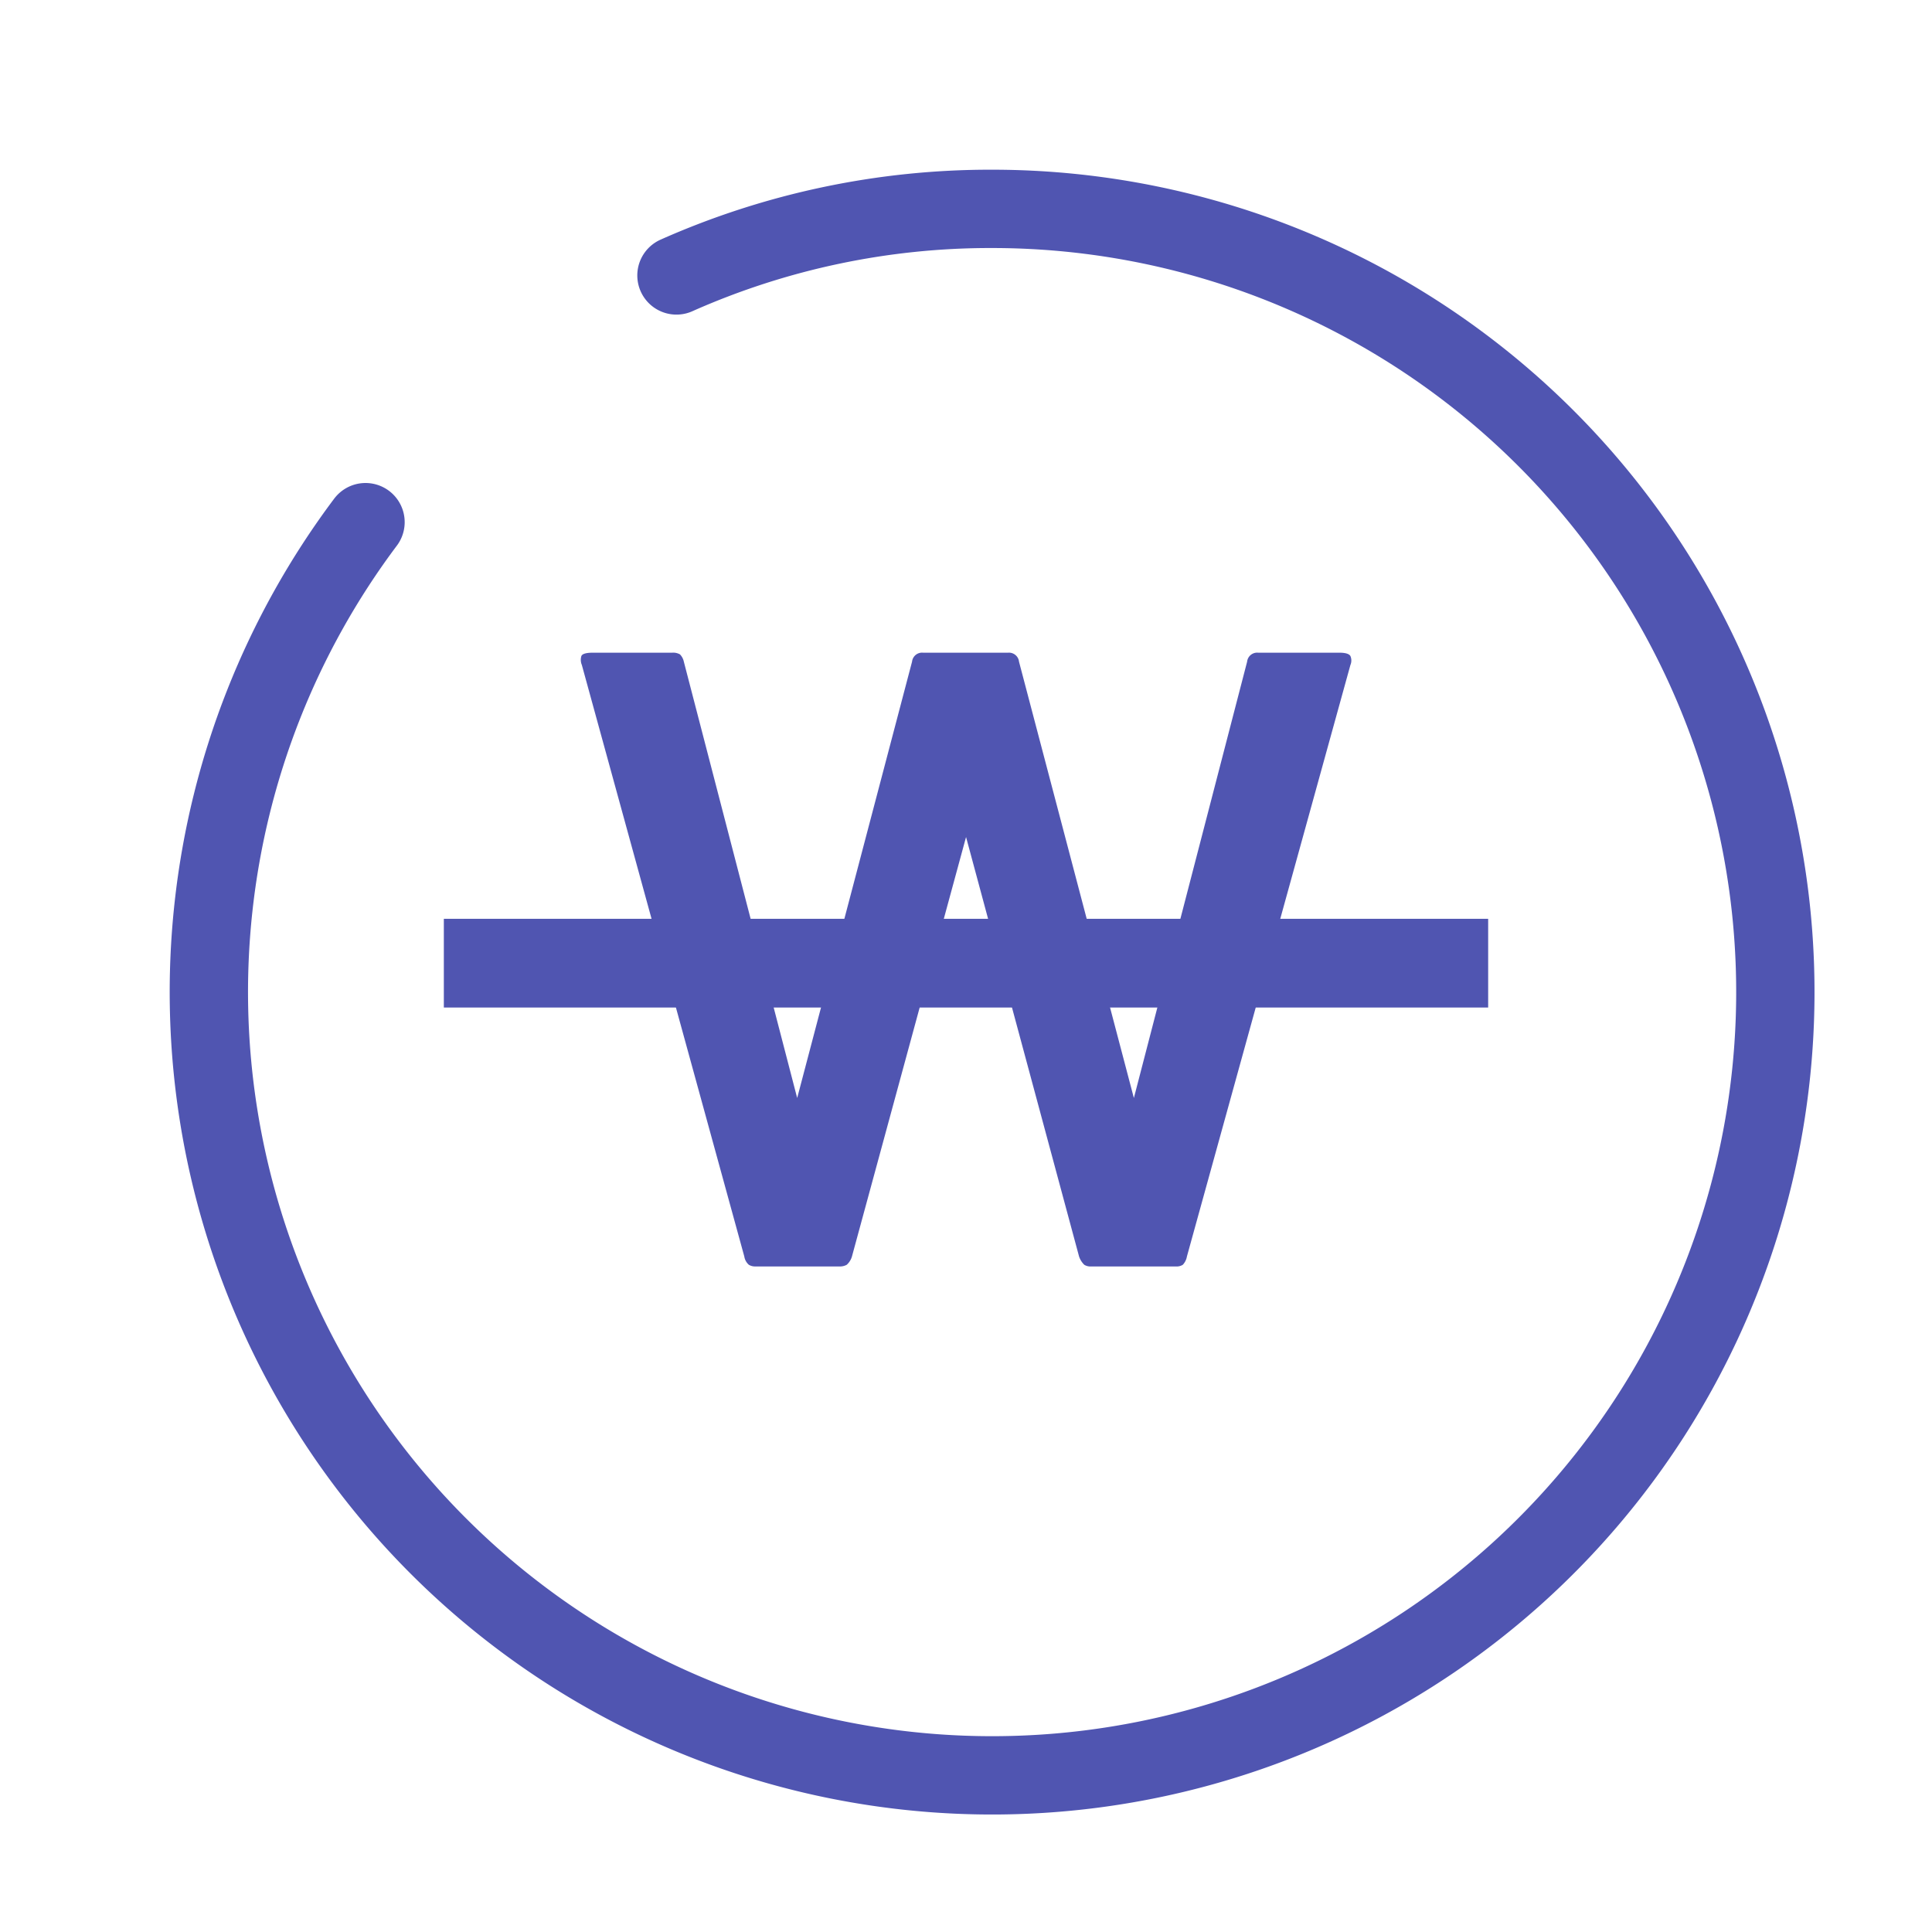 <svg xmlns="http://www.w3.org/2000/svg" xmlns:xlink="http://www.w3.org/1999/xlink" width="37" height="37" viewBox="0 0 37 37">
  <defs>
    <clipPath id="clip-path">
      <rect id="사각형_3358" data-name="사각형 3358" width="20" height="11.754" fill="#5055b1"/>
    </clipPath>
  </defs>
  <g id="pay-icon_money" data-name="pay-icon/money" transform="translate(0.5 0.5)">
    <g id="vuesax_broken_percentage-circle" data-name="vuesax/broken/percentage-circle">
      <g id="percentage-circle">
        <path id="Vector" d="M36,0V36H0V0Z" fill="none" stroke="#5055b1" stroke-width="1" opacity="0"/>
        <path id="Vector-2" data-name="Vector" d="M3,6A15,15,0,1,0,15,0,14.8,14.8,0,0,0,8.955,1.275" transform="translate(3.5 3.5)" fill="none" stroke="#5055b1" stroke-linecap="round" stroke-linejoin="round" stroke-width="1.5" stroke-dasharray="0 0"/>
        <g id="그룹_501" data-name="그룹 501" transform="translate(8 12)">
          <g id="그룹_500" data-name="그룹 500" clip-path="url(#clip-path)">
            <path id="패스_13929" data-name="패스 13929" d="M16.856,11.722a.222.222,0,0,1-.131.032H15.1a.223.223,0,0,1-.131-.032.4.4,0,0,1-.1-.16L12.705,3.53,10.52,11.562a.34.34,0,0,1-.1.16.269.269,0,0,1-.14.032H8.668a.232.232,0,0,1-.123-.032.267.267,0,0,1-.087-.16L5.347.235A.251.251,0,0,1,5.338.064C5.355.022,5.428,0,5.556,0H7.077a.262.262,0,0,1,.149.032A.284.284,0,0,1,7.3.171L9.471,8.528l2.2-8.357A.193.193,0,0,1,11.884,0h1.626a.193.193,0,0,1,.209.171l2.2,8.357L18.088.171A.193.193,0,0,1,18.3,0h1.556c.116,0,.186.022.21.064a.216.216,0,0,1,0,.171L16.935,11.562a.31.31,0,0,1-.079.16" transform="translate(-2.704 0)" fill="#5055b1"/>
            <rect id="사각형_3357" data-name="사각형 3357" width="20" height="1.699" transform="translate(0 5.096)" fill="#5055b1"/>
          </g>
        </g>
      </g>
    </g>
  </g>
</svg>
